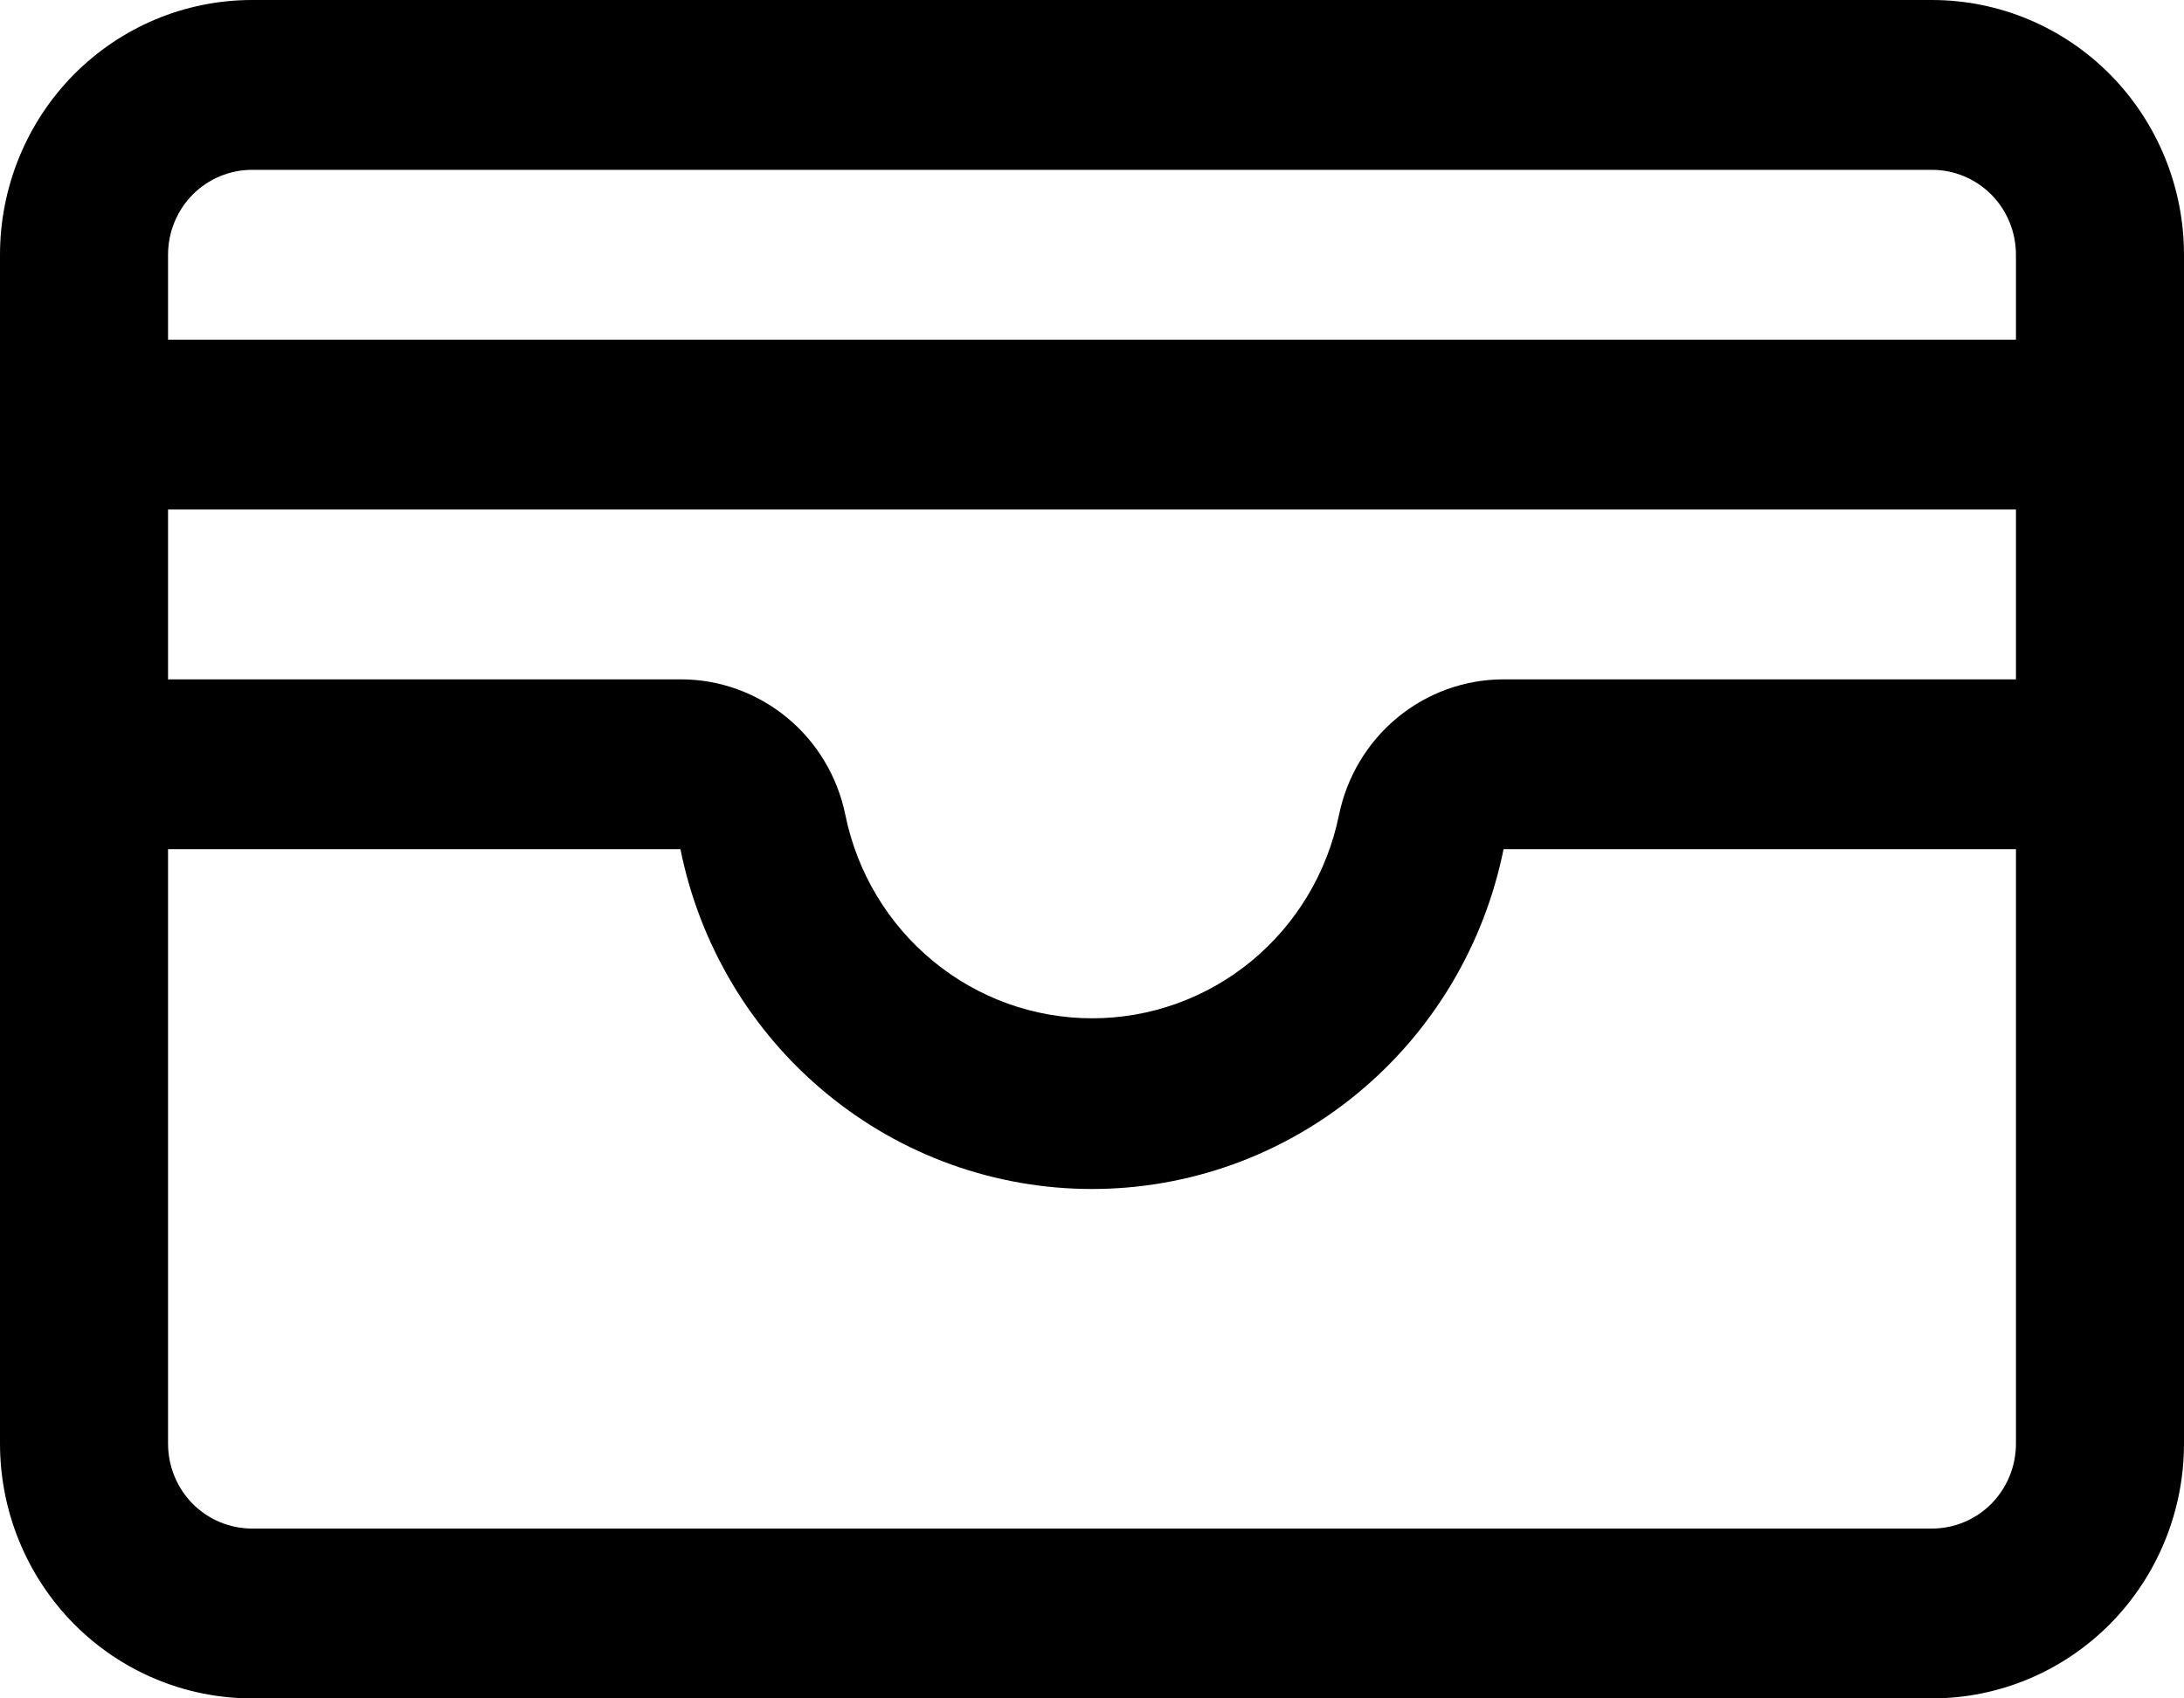<svg width="18" height="14" viewBox="0 0 18 14" fill="none" xmlns="http://www.w3.org/2000/svg">
<path fill-rule="evenodd" clip-rule="evenodd" d="M15.923 0H2.077C1.526 0 0.998 0.221 0.608 0.615C0.219 1.009 0 1.543 0 2.1V11.9C0 12.457 0.219 12.991 0.608 13.385C0.998 13.779 1.526 14 2.077 14H15.923C16.474 14 17.002 13.779 17.392 13.385C17.781 12.991 18 12.457 18 11.9V2.1C18 1.543 17.781 1.009 17.392 0.615C17.002 0.221 16.474 0 15.923 0ZM16.615 4.2H1.385V5.6H5.609C5.928 5.599 6.238 5.711 6.486 5.915C6.734 6.119 6.904 6.404 6.968 6.721C7.065 7.194 7.32 7.618 7.691 7.923C8.061 8.228 8.524 8.394 9.002 8.394C9.479 8.394 9.942 8.228 10.313 7.923C10.683 7.618 10.938 7.194 11.035 6.721C11.099 6.405 11.269 6.12 11.516 5.916C11.763 5.712 12.072 5.6 12.392 5.6H16.615V4.2ZM15.923 1.4H2.077C1.893 1.4 1.717 1.474 1.587 1.605C1.458 1.736 1.385 1.914 1.385 2.1V2.8H16.615V2.1C16.615 1.914 16.542 1.736 16.413 1.605C16.283 1.474 16.107 1.4 15.923 1.4ZM2.077 12.6H15.923C16.107 12.6 16.283 12.526 16.413 12.395C16.542 12.264 16.615 12.086 16.615 11.9V7H12.392C12.232 7.791 11.807 8.502 11.189 9.012C10.571 9.523 9.798 9.801 9 9.801C8.201 9.801 7.428 9.523 6.81 9.012C6.192 8.502 5.767 7.791 5.608 7H1.385V11.9C1.385 12.086 1.458 12.264 1.587 12.395C1.717 12.526 1.893 12.6 2.077 12.6Z" fill="black"/>
</svg>

